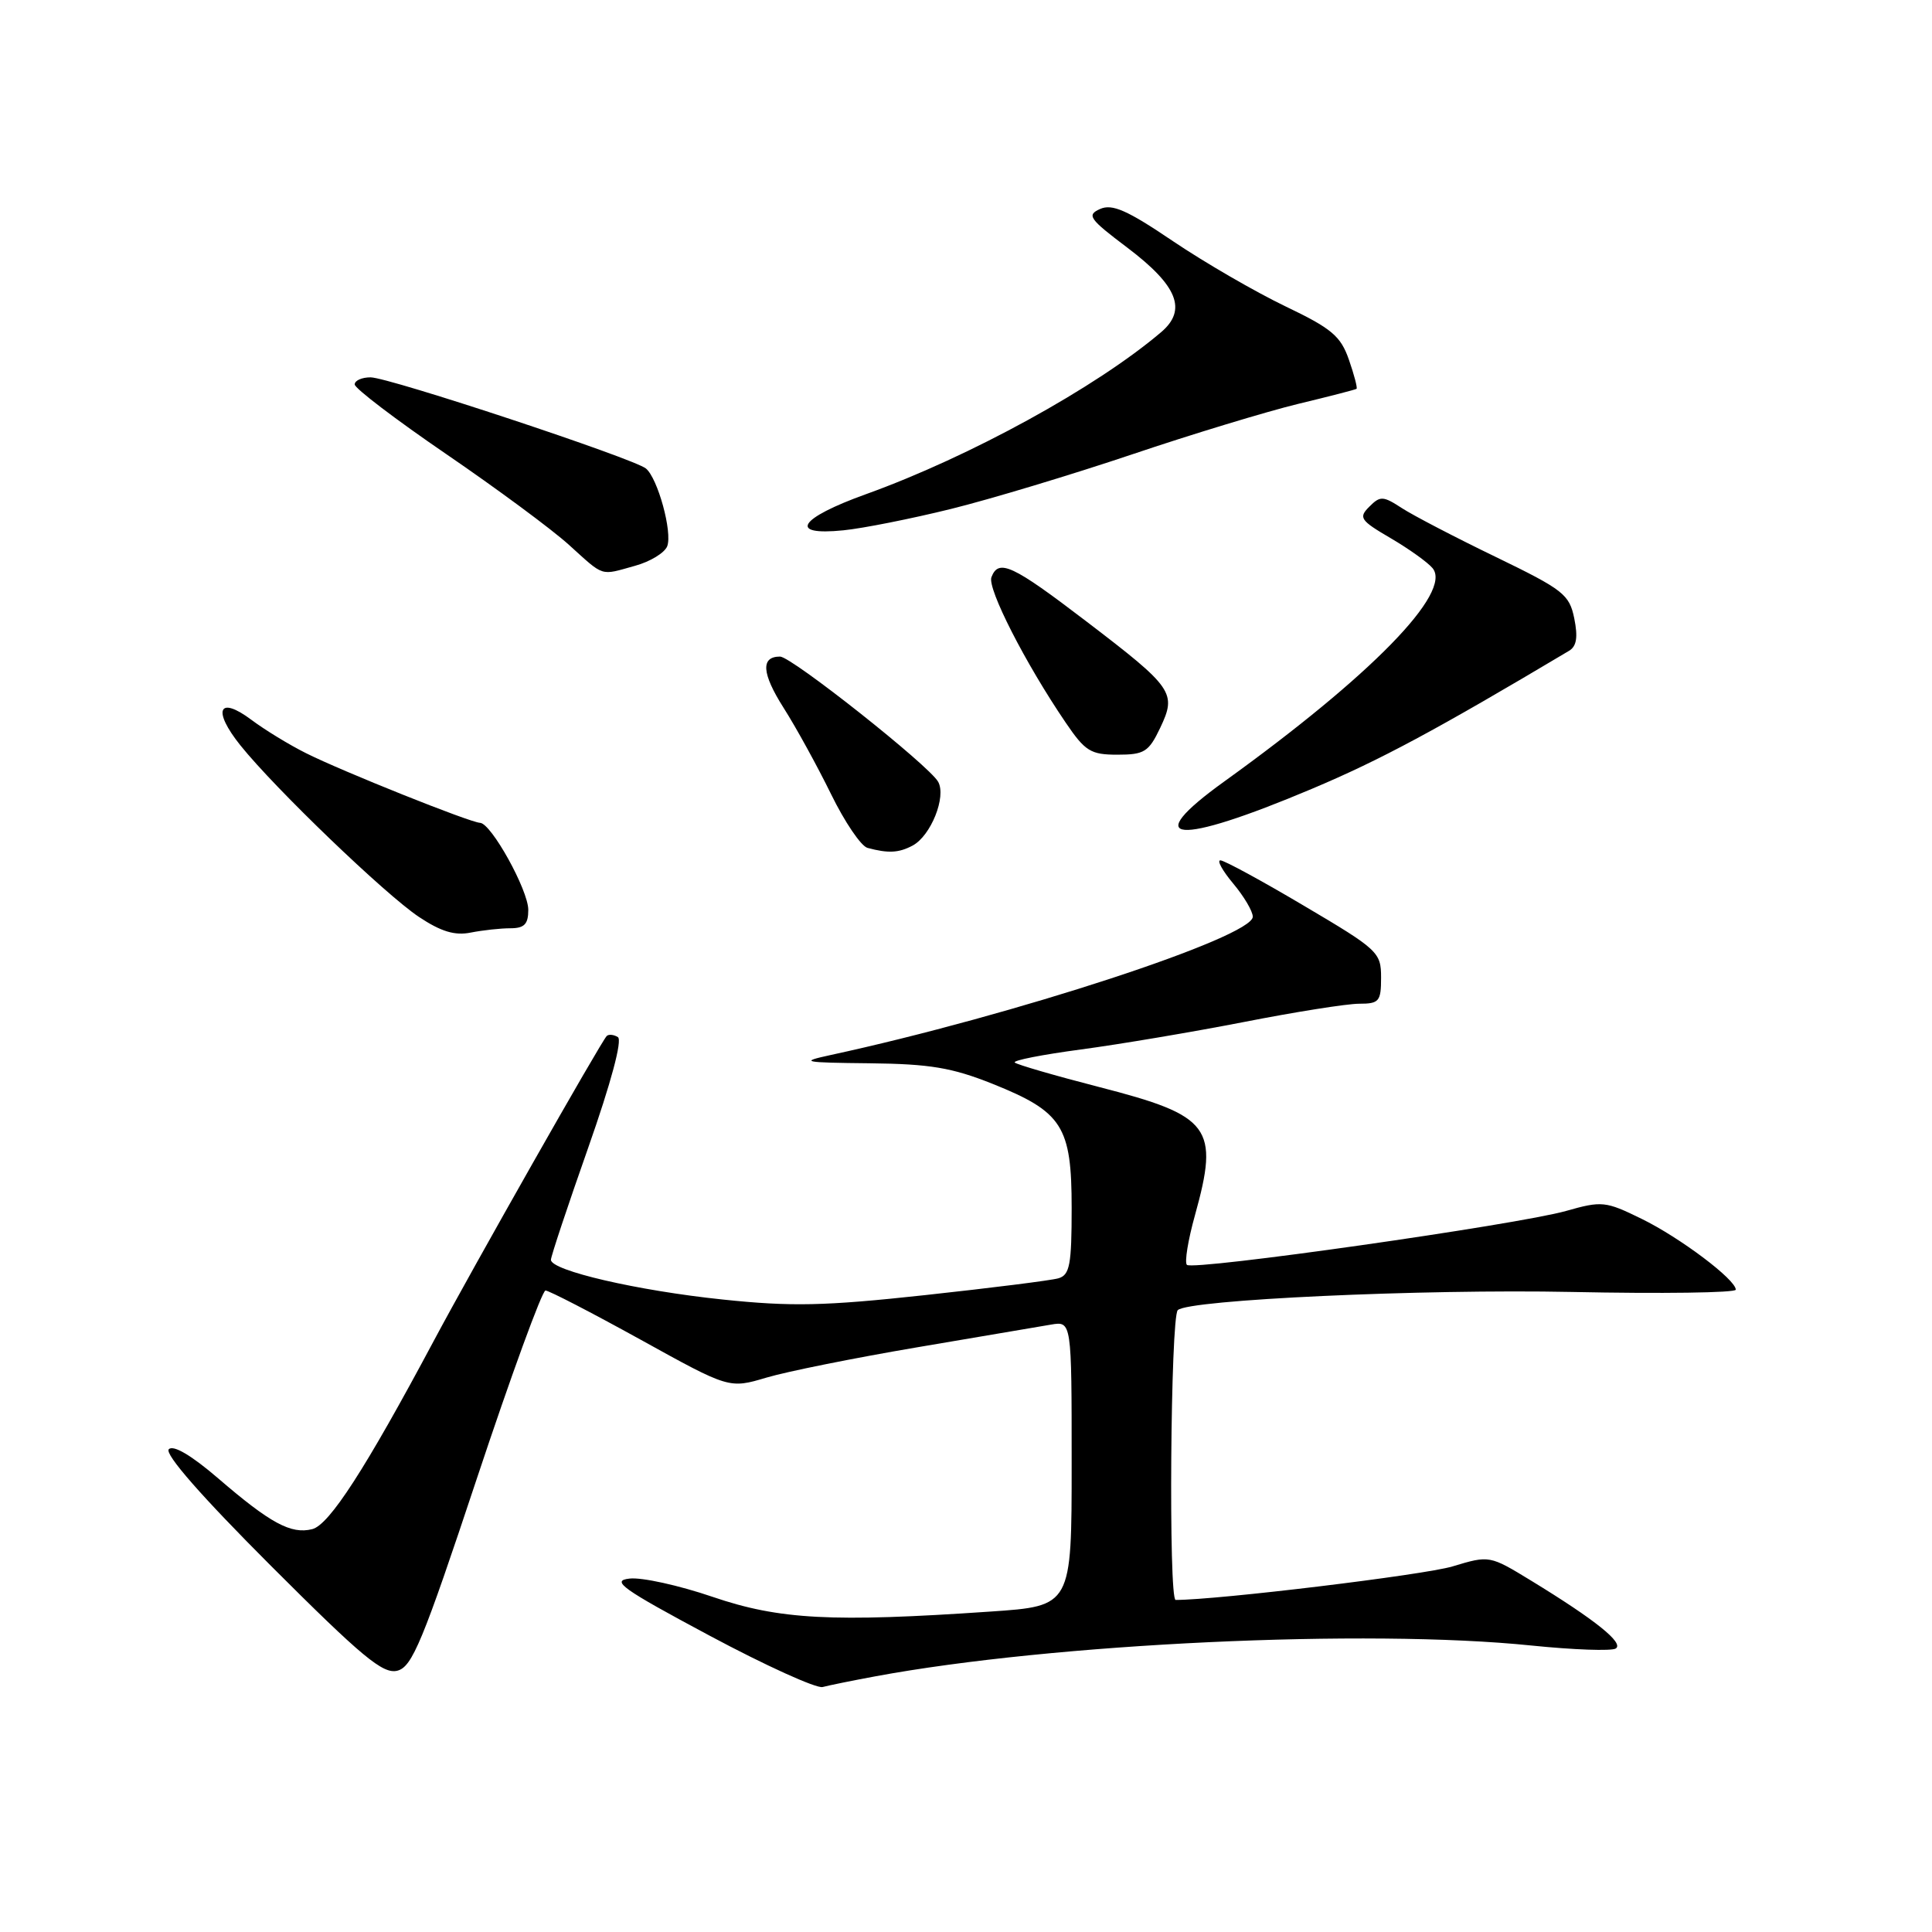 <?xml version="1.0" encoding="UTF-8" standalone="no"?>
<!DOCTYPE svg PUBLIC "-//W3C//DTD SVG 1.1//EN" "http://www.w3.org/Graphics/SVG/1.1/DTD/svg11.dtd" >
<svg xmlns="http://www.w3.org/2000/svg" xmlns:xlink="http://www.w3.org/1999/xlink" version="1.1" viewBox="0 0 256 256">
 <g >
 <path fill="currentColor"
d=" M 116.00 222.12 C 139.57 217.75 181.12 215.80 202.92 218.04 C 208.50 218.61 213.53 218.79 214.09 218.44 C 215.24 217.73 211.40 214.65 202.94 209.48 C 197.37 206.08 197.37 206.08 192.46 207.56 C 188.70 208.69 161.37 212.00 155.78 212.00 C 154.82 212.00 155.10 174.56 156.06 173.60 C 157.45 172.22 188.45 170.79 208.22 171.19 C 220.20 171.44 230.00 171.30 230.00 170.89 C 230.00 169.55 222.60 163.98 217.50 161.49 C 212.74 159.16 212.26 159.11 207.50 160.46 C 201.06 162.28 158.06 168.40 157.27 167.60 C 156.94 167.27 157.42 164.31 158.34 161.02 C 161.58 149.36 160.44 147.84 145.69 144.05 C 139.79 142.53 134.73 141.06 134.46 140.79 C 134.18 140.51 138.13 139.74 143.23 139.06 C 148.33 138.38 158.05 136.74 164.83 135.42 C 171.61 134.09 178.48 133.00 180.08 133.00 C 182.75 133.00 183.00 132.70 183.00 129.53 C 183.00 126.19 182.62 125.83 172.80 120.03 C 167.20 116.71 162.21 114.00 161.71 114.00 C 161.22 114.00 161.99 115.38 163.41 117.08 C 164.83 118.77 166.00 120.75 166.00 121.47 C 166.00 124.17 134.28 134.56 110.00 139.81 C 105.90 140.70 106.37 140.80 115.24 140.89 C 123.24 140.98 126.14 141.47 131.51 143.61 C 140.79 147.33 142.00 149.23 142.00 160.07 C 142.00 167.58 141.75 168.94 140.25 169.38 C 139.29 169.66 131.33 170.66 122.57 171.61 C 109.21 173.06 104.88 173.15 95.73 172.19 C 84.49 171.02 73.00 168.36 73.00 166.93 C 73.00 166.48 75.22 159.80 77.94 152.08 C 80.96 143.50 82.49 137.80 81.87 137.42 C 81.32 137.08 80.65 137.02 80.39 137.28 C 79.64 138.03 62.64 167.99 57.44 177.74 C 48.43 194.62 43.63 202.06 41.37 202.62 C 38.57 203.33 35.82 201.84 28.91 195.89 C 25.36 192.84 22.97 191.43 22.37 192.03 C 21.76 192.64 26.70 198.28 35.89 207.47 C 48.00 219.58 50.74 221.85 52.64 221.38 C 54.62 220.88 55.99 217.57 63.19 195.90 C 67.74 182.21 71.84 171.00 72.28 171.00 C 72.73 171.00 78.39 173.93 84.86 177.50 C 96.62 184.01 96.62 184.01 101.56 182.54 C 104.28 181.73 113.25 179.93 121.50 178.53 C 129.75 177.13 137.74 175.78 139.25 175.52 C 142.00 175.05 142.00 175.05 142.00 193.93 C 142.00 212.81 142.00 212.81 131.25 213.54 C 110.23 214.98 103.27 214.61 94.42 211.59 C 89.97 210.07 85.02 208.98 83.42 209.17 C 80.91 209.45 82.39 210.51 94.00 216.72 C 101.42 220.69 108.17 223.75 109.00 223.54 C 109.83 223.32 112.97 222.68 116.00 222.12 Z  M 67.62 123.00 C 69.48 123.00 70.00 122.46 70.00 120.56 C 70.00 117.95 65.09 109.08 63.61 109.03 C 62.30 108.99 45.26 102.17 40.55 99.80 C 38.32 98.69 35.07 96.70 33.31 95.38 C 28.96 92.12 28.11 94.10 31.86 98.77 C 36.48 104.53 51.04 118.51 55.50 121.49 C 58.43 123.44 60.27 124.00 62.38 123.57 C 63.96 123.26 66.32 123.00 67.62 123.00 Z  M 120.93 112.04 C 123.35 110.74 125.42 105.57 124.31 103.59 C 123.10 101.43 104.88 87.00 103.36 87.00 C 100.78 87.00 100.93 89.22 103.83 93.79 C 105.48 96.38 108.30 101.52 110.11 105.21 C 111.92 108.91 114.09 112.12 114.95 112.35 C 117.70 113.09 119.09 113.02 120.93 112.04 Z  M 173.82 104.53 C 182.90 100.70 190.19 96.79 207.90 86.24 C 208.91 85.64 209.10 84.44 208.60 81.95 C 207.95 78.76 207.15 78.14 198.20 73.80 C 192.86 71.22 187.27 68.31 185.76 67.33 C 183.26 65.70 182.88 65.69 181.44 67.14 C 179.99 68.58 180.23 68.95 184.25 71.30 C 186.68 72.72 189.18 74.51 189.82 75.28 C 192.48 78.49 181.69 89.53 162.25 103.53 C 150.86 111.72 155.77 112.15 173.82 104.53 Z  M 153.73 96.45 C 155.94 91.80 155.49 91.15 143.91 82.31 C 134.13 74.84 132.32 74.00 131.37 76.48 C 130.80 77.97 135.86 87.89 141.21 95.75 C 143.79 99.55 144.52 100.00 148.06 100.00 C 151.63 100.00 152.21 99.64 153.73 96.45 Z  M 84.15 74.97 C 86.16 74.42 88.07 73.25 88.41 72.38 C 89.12 70.52 87.16 63.38 85.59 62.08 C 83.95 60.74 51.52 50.00 49.10 50.00 C 47.95 50.00 47.00 50.42 47.00 50.94 C 47.00 51.46 52.46 55.61 59.13 60.17 C 65.80 64.73 73.11 70.13 75.38 72.19 C 80.14 76.49 79.46 76.28 84.15 74.97 Z  M 126.00 67.44 C 131.22 66.15 142.03 62.89 150.00 60.21 C 157.97 57.52 167.88 54.52 172.00 53.52 C 176.12 52.53 179.61 51.63 179.75 51.52 C 179.89 51.41 179.44 49.68 178.74 47.67 C 177.65 44.53 176.47 43.53 170.28 40.57 C 166.33 38.67 159.64 34.80 155.43 31.96 C 149.36 27.85 147.37 26.98 145.77 27.69 C 143.96 28.50 144.31 28.99 149.37 32.81 C 156.04 37.85 157.33 41.06 153.86 44.01 C 145.23 51.35 128.50 60.53 114.75 65.48 C 105.82 68.69 104.36 71.02 111.75 70.27 C 114.36 70.01 120.78 68.73 126.00 67.44 Z "/>
</g>
</svg>